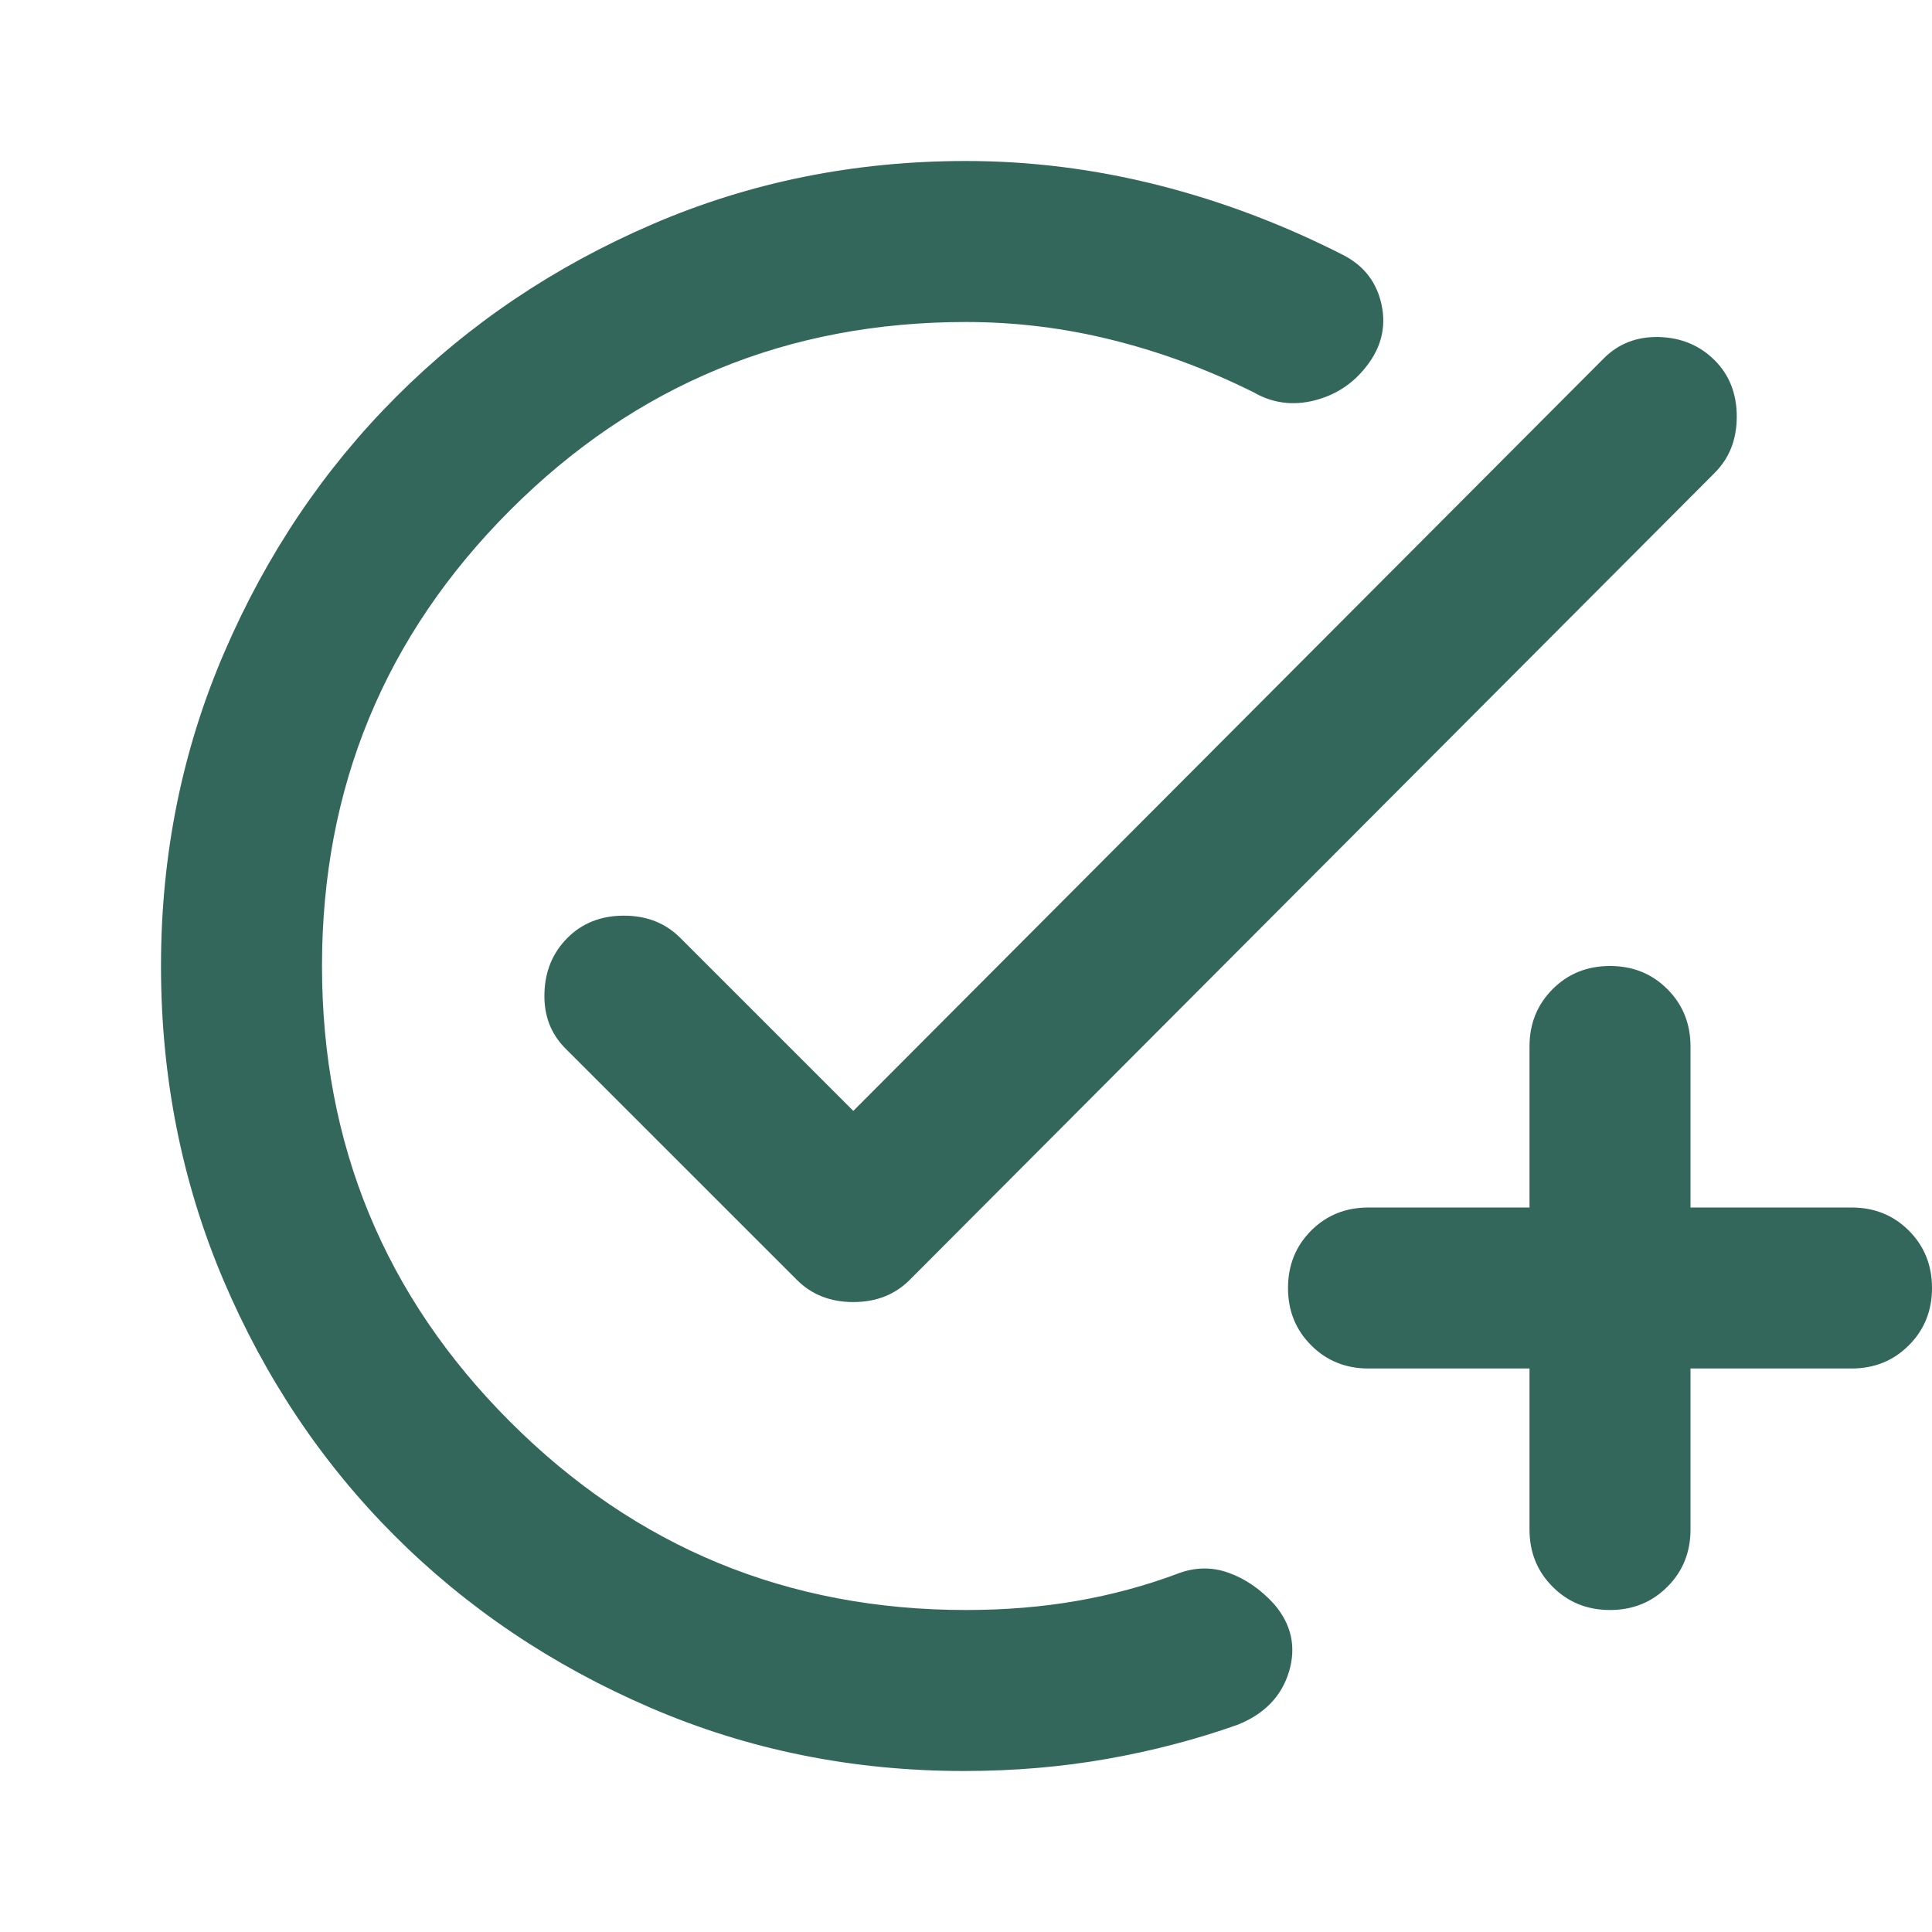 <svg width="36" height="36" viewBox="0 0 36 36" fill="none" xmlns="http://www.w3.org/2000/svg">
<g clip-path="url(#clip0_123_841)">
<path d="M17.962 33C15.887 33 13.938 32.606 12.113 31.818C10.287 31.031 8.7 29.962 7.35 28.613C6 27.262 4.938 25.675 4.162 23.85C3.388 22.025 3 20.075 3 18C3 15.925 3.394 13.975 4.182 12.15C4.969 10.325 6.037 8.738 7.388 7.388C8.738 6.037 10.325 4.968 12.15 4.181C13.975 3.393 15.925 3 18 3C19.2 3 20.394 3.15 21.582 3.45C22.769 3.75 23.925 4.188 25.05 4.763C25.425 4.963 25.657 5.269 25.744 5.681C25.831 6.093 25.738 6.475 25.462 6.825C25.212 7.15 24.887 7.362 24.488 7.463C24.087 7.562 23.712 7.513 23.363 7.312C22.512 6.888 21.637 6.562 20.738 6.338C19.837 6.112 18.925 6 18 6C14.675 6 11.844 7.168 9.507 9.505C7.169 11.844 6 14.675 6 18C6 21.325 7.169 24.157 9.507 26.494C11.844 28.831 14.675 30 18 30C18.725 30 19.413 29.944 20.062 29.831C20.712 29.718 21.337 29.55 21.938 29.325C22.262 29.2 22.581 29.194 22.895 29.307C23.206 29.419 23.488 29.613 23.738 29.887C24.062 30.262 24.157 30.681 24.02 31.145C23.881 31.607 23.562 31.938 23.062 32.138C22.288 32.413 21.475 32.625 20.625 32.775C19.775 32.925 18.887 33 17.962 33ZM14.85 23.85L10.537 19.538C10.262 19.262 10.132 18.919 10.145 18.506C10.156 18.093 10.3 17.75 10.575 17.475C10.85 17.2 11.2 17.062 11.625 17.062C12.05 17.062 12.4 17.2 12.675 17.475L15.9 20.7L29.887 6.675C30.163 6.4 30.506 6.269 30.919 6.28C31.331 6.293 31.675 6.438 31.95 6.713C32.225 6.987 32.362 7.338 32.362 7.763C32.362 8.188 32.225 8.537 31.95 8.812L16.95 23.85C16.675 24.125 16.325 24.262 15.9 24.262C15.475 24.262 15.125 24.125 14.85 23.85ZM30 30C29.575 30 29.219 29.856 28.932 29.568C28.644 29.281 28.5 28.925 28.5 28.5V25.5H25.5C25.075 25.5 24.719 25.356 24.432 25.068C24.144 24.781 24 24.425 24 24C24 23.575 24.144 23.218 24.432 22.93C24.719 22.643 25.075 22.5 25.5 22.5H28.5V19.5C28.5 19.075 28.644 18.718 28.932 18.43C29.219 18.143 29.575 18 30 18C30.425 18 30.781 18.143 31.068 18.43C31.356 18.718 31.5 19.075 31.5 19.5V22.5H34.5C34.925 22.5 35.281 22.643 35.568 22.93C35.856 23.218 36 23.575 36 24C36 24.425 35.856 24.781 35.568 25.068C35.281 25.356 34.925 25.5 34.5 25.5H31.5V28.5C31.5 28.925 31.356 29.281 31.068 29.568C30.781 29.856 30.425 30 30 30Z" fill="#34675C"/>
</g>
<defs>
<clipPath id="clip0_123_841">
<rect width="36" height="36" fill="white"/>
</clipPath>
</defs>
</svg>

